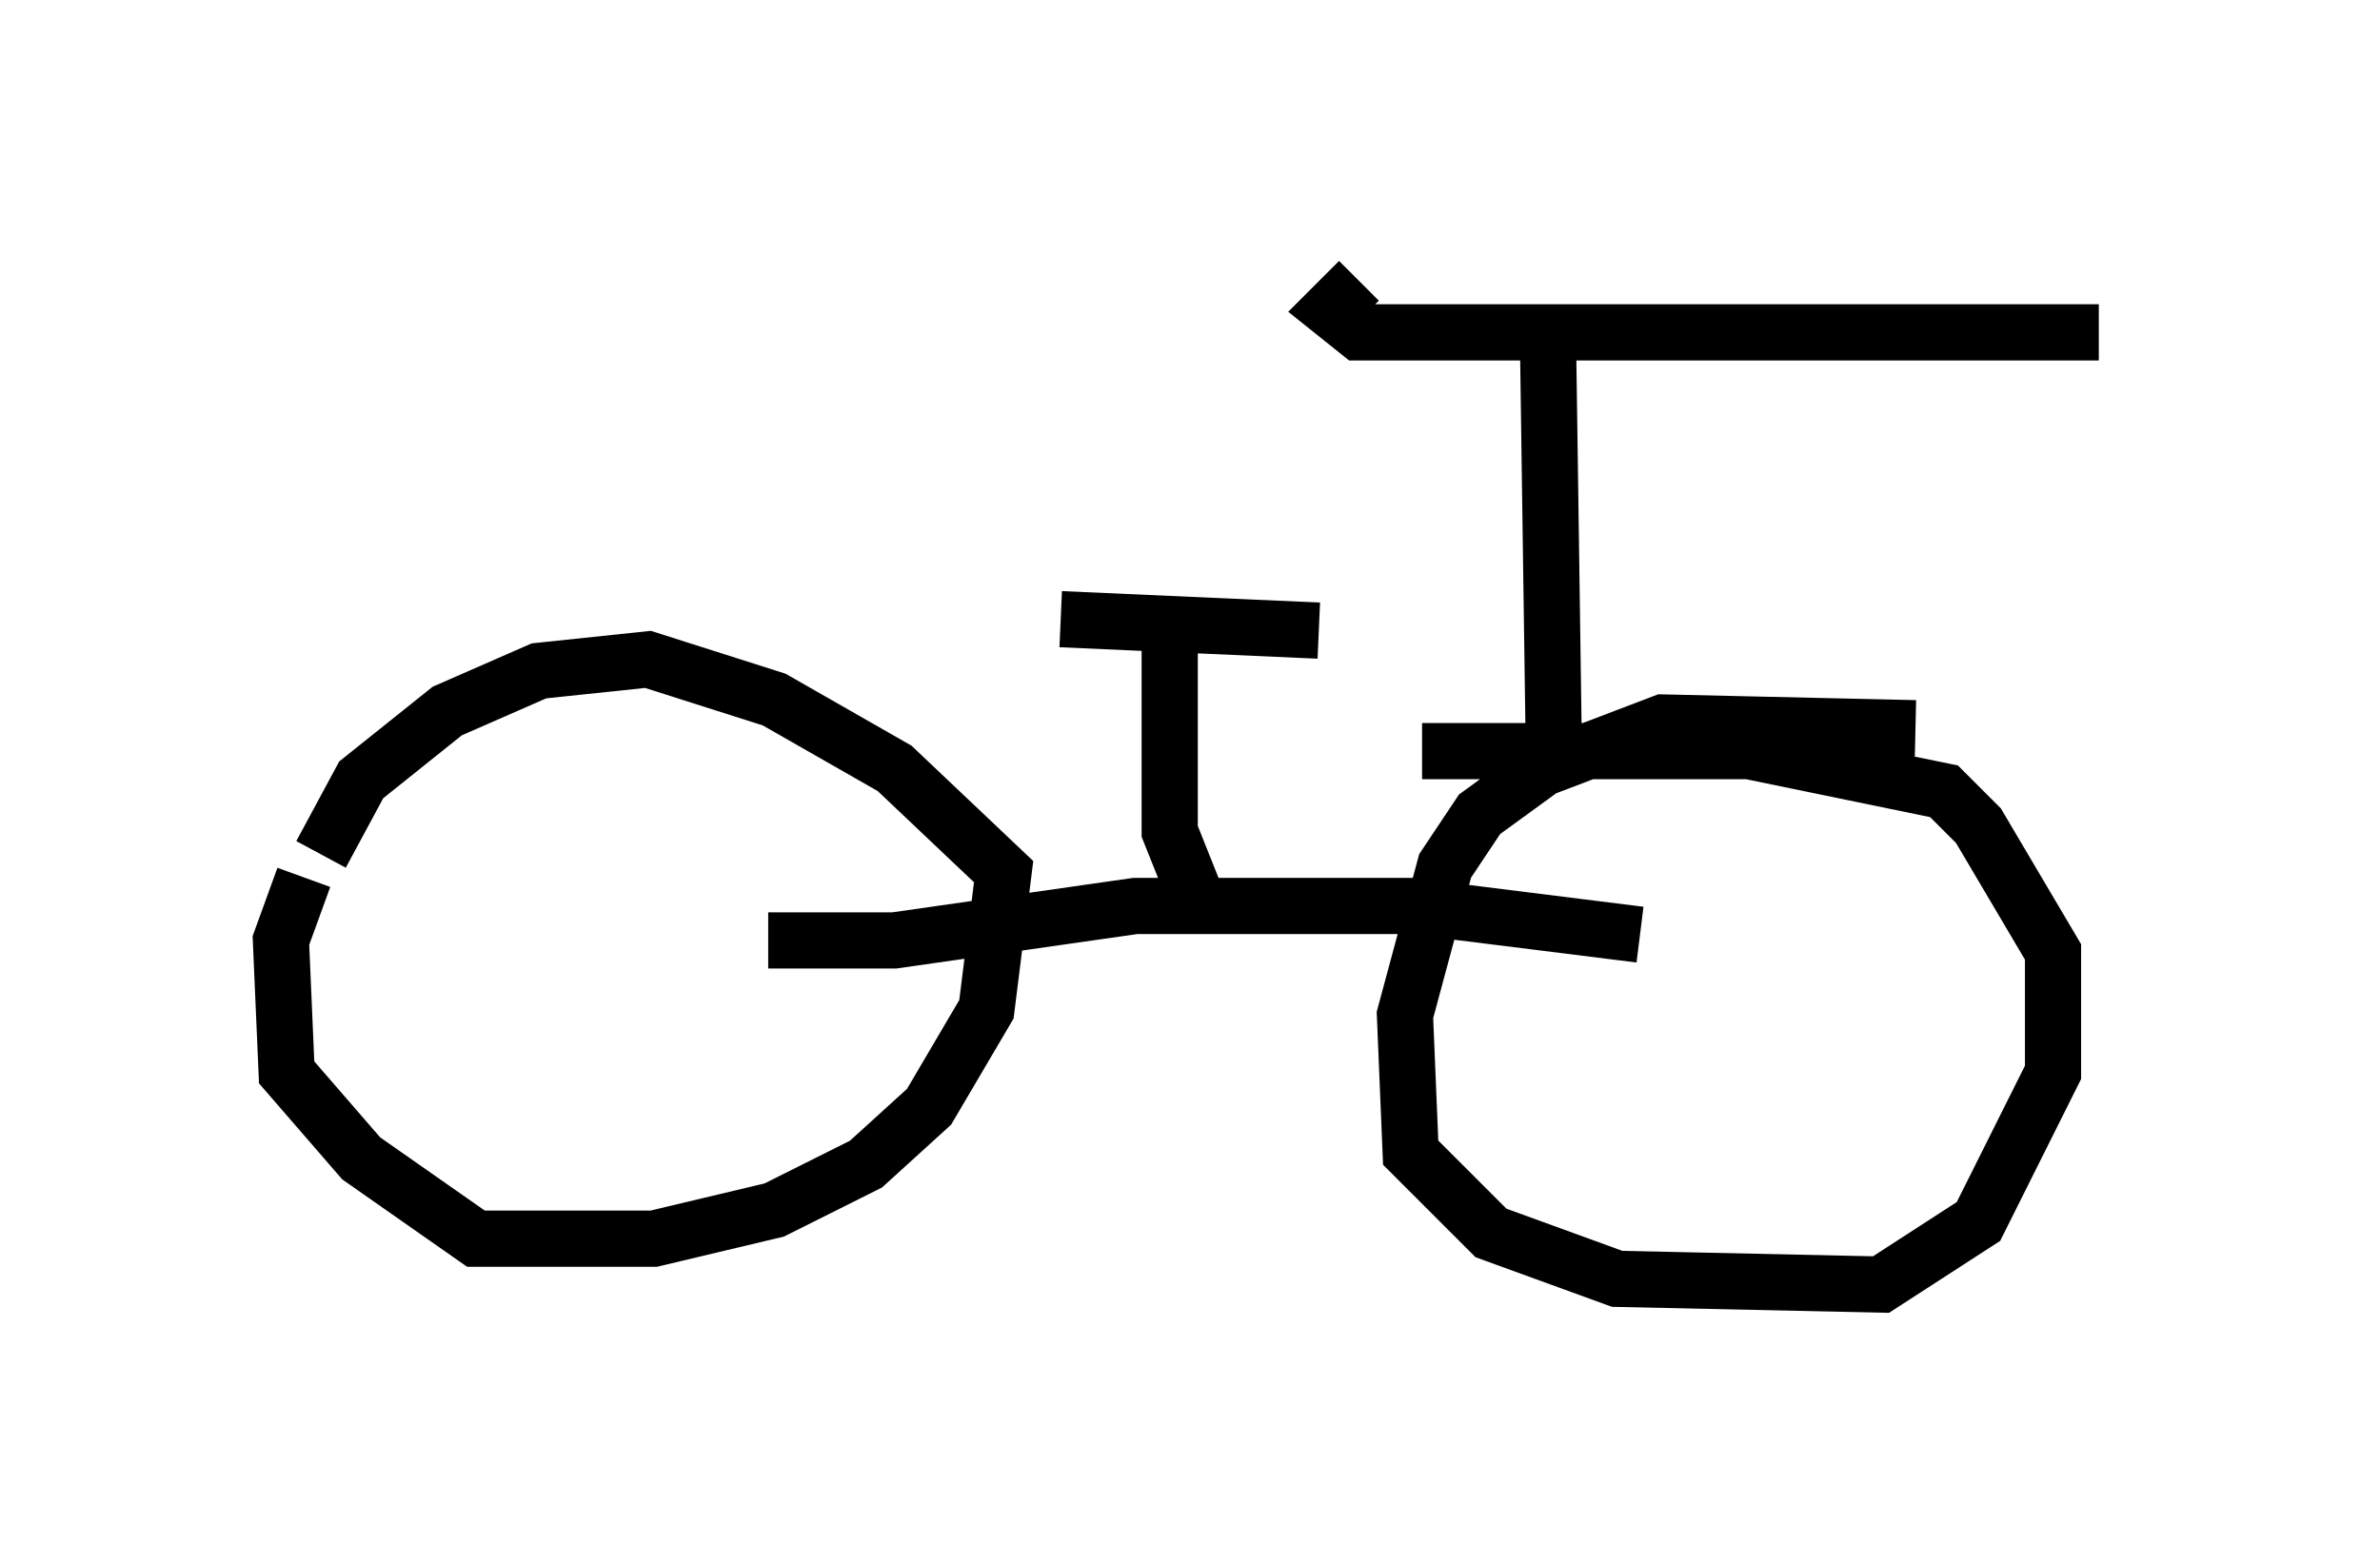 <?xml version="1.0" encoding="utf-8" ?>
<svg baseProfile="full" height="27.865" version="1.1" width="42.361" xmlns="http://www.w3.org/2000/svg" xmlns:ev="http://www.w3.org/2001/xml-events" xmlns:xlink="http://www.w3.org/1999/xlink"><defs /><rect fill="white" height="27.865" width="42.361" x="0" y="0" /><path d="M6.021, 15.311 m-0.613, 0.306 l-0.408, 1.123 0.102, 2.348 l1.327, 1.531 2.042, 1.429 l3.165, 0.0 2.144, -0.51 l1.633, -0.817 1.123, -1.021 l1.021, -1.735 0.306, -2.45 l-1.94, -1.838 -2.144, -1.225 l-2.246, -0.715 -1.94, 0.204 l-1.633, 0.715 -1.531, 1.225 l-0.715, 1.327 m28.379, -2.246 l-4.492, -0.102 -2.144, 0.817 l-1.123, 0.817 -0.613, 0.919 l-0.715, 2.654 0.102, 2.45 l1.429, 1.429 2.246, 0.817 l4.696, 0.102 1.735, -1.123 l1.327, -2.654 0.0, -2.144 l-1.327, -2.246 -0.613, -0.613 l-3.471, -0.715 -5.819, 0.0 m-11.638, 3.369 l2.246, 0.0 4.288, -0.613 l4.9, 0.0 4.083, 0.51 m-7.963, -0.817 l-0.408, -1.021 0.0, -3.369 m-1.94, -0.408 l4.594, 0.204 m4.185, 2.246 l-0.102, -7.146 m-3.369, -1.327 l-0.51, 0.51 0.51, 0.408 l13.169, 0.0 " fill="none" stroke="black" stroke-width="1" /></svg>
